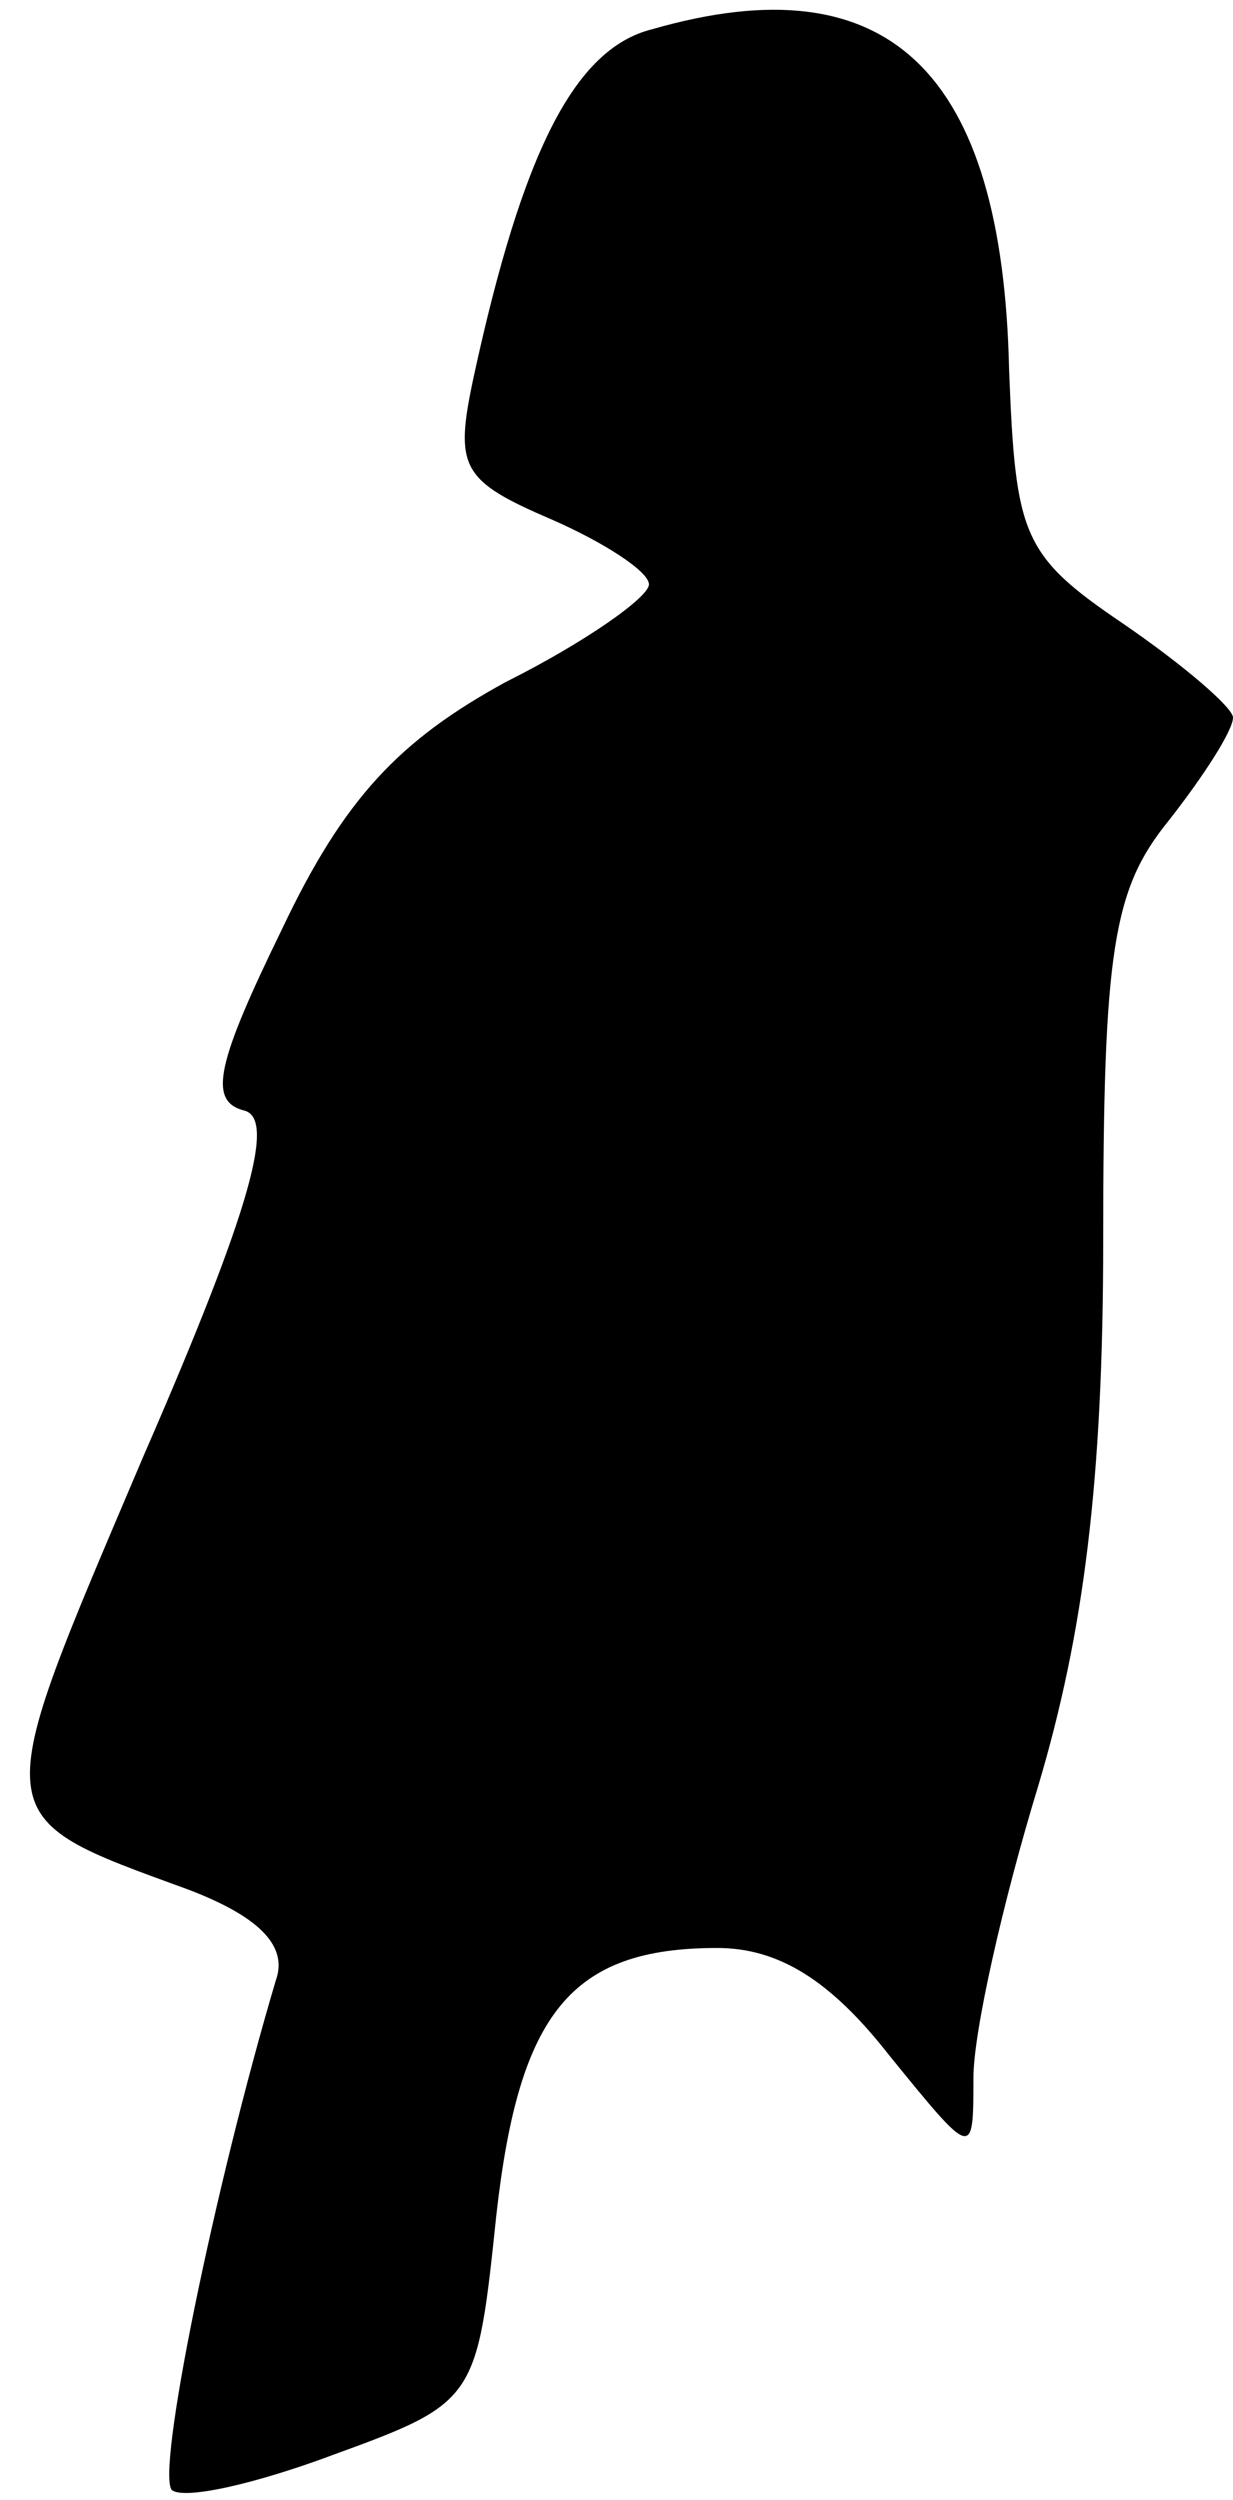 <?xml version="1.0" standalone="no"?>
<!DOCTYPE svg PUBLIC "-//W3C//DTD SVG 20010904//EN"
 "http://www.w3.org/TR/2001/REC-SVG-20010904/DTD/svg10.dtd">
<svg version="1.0" xmlns="http://www.w3.org/2000/svg"
 width="38pt" height="77pt" viewBox="0 0 38 77"
 preserveAspectRatio="xMidYMid meet">
<g transform="translate(0,77) scale(0.1,-0.1)"
fill="#000000" stroke="none">
<path fill="#000000" stroke="none" d="M201 761 c-24 -6 -40 -38 -55 -107 -6
-28 -4 -32 24 -44 16 -7 30 -16 30 -20 0 -4 -20 -18 -44 -30 -33 -18 -50 -36
-69 -76 -20 -41 -23 -53 -12 -56 10 -2 3 -29 -31 -107 -48 -113 -49 -110 14
-133 21 -8 31 -17 27 -28 -19 -64 -37 -152 -32 -157 4 -3 26 2 50 11 44 16 44
17 50 74 7 62 23 82 68 82 19 0 35 -10 53 -33 26 -32 26 -32 26 -7 0 14 9 54
20 90 14 47 20 94 20 168 0 89 3 108 20 129 11 14 20 28 20 32 0 3 -15 16 -34
29 -31 21 -33 27 -35 78 -2 92 -37 126 -110 105z"/>
</g>
</svg>
